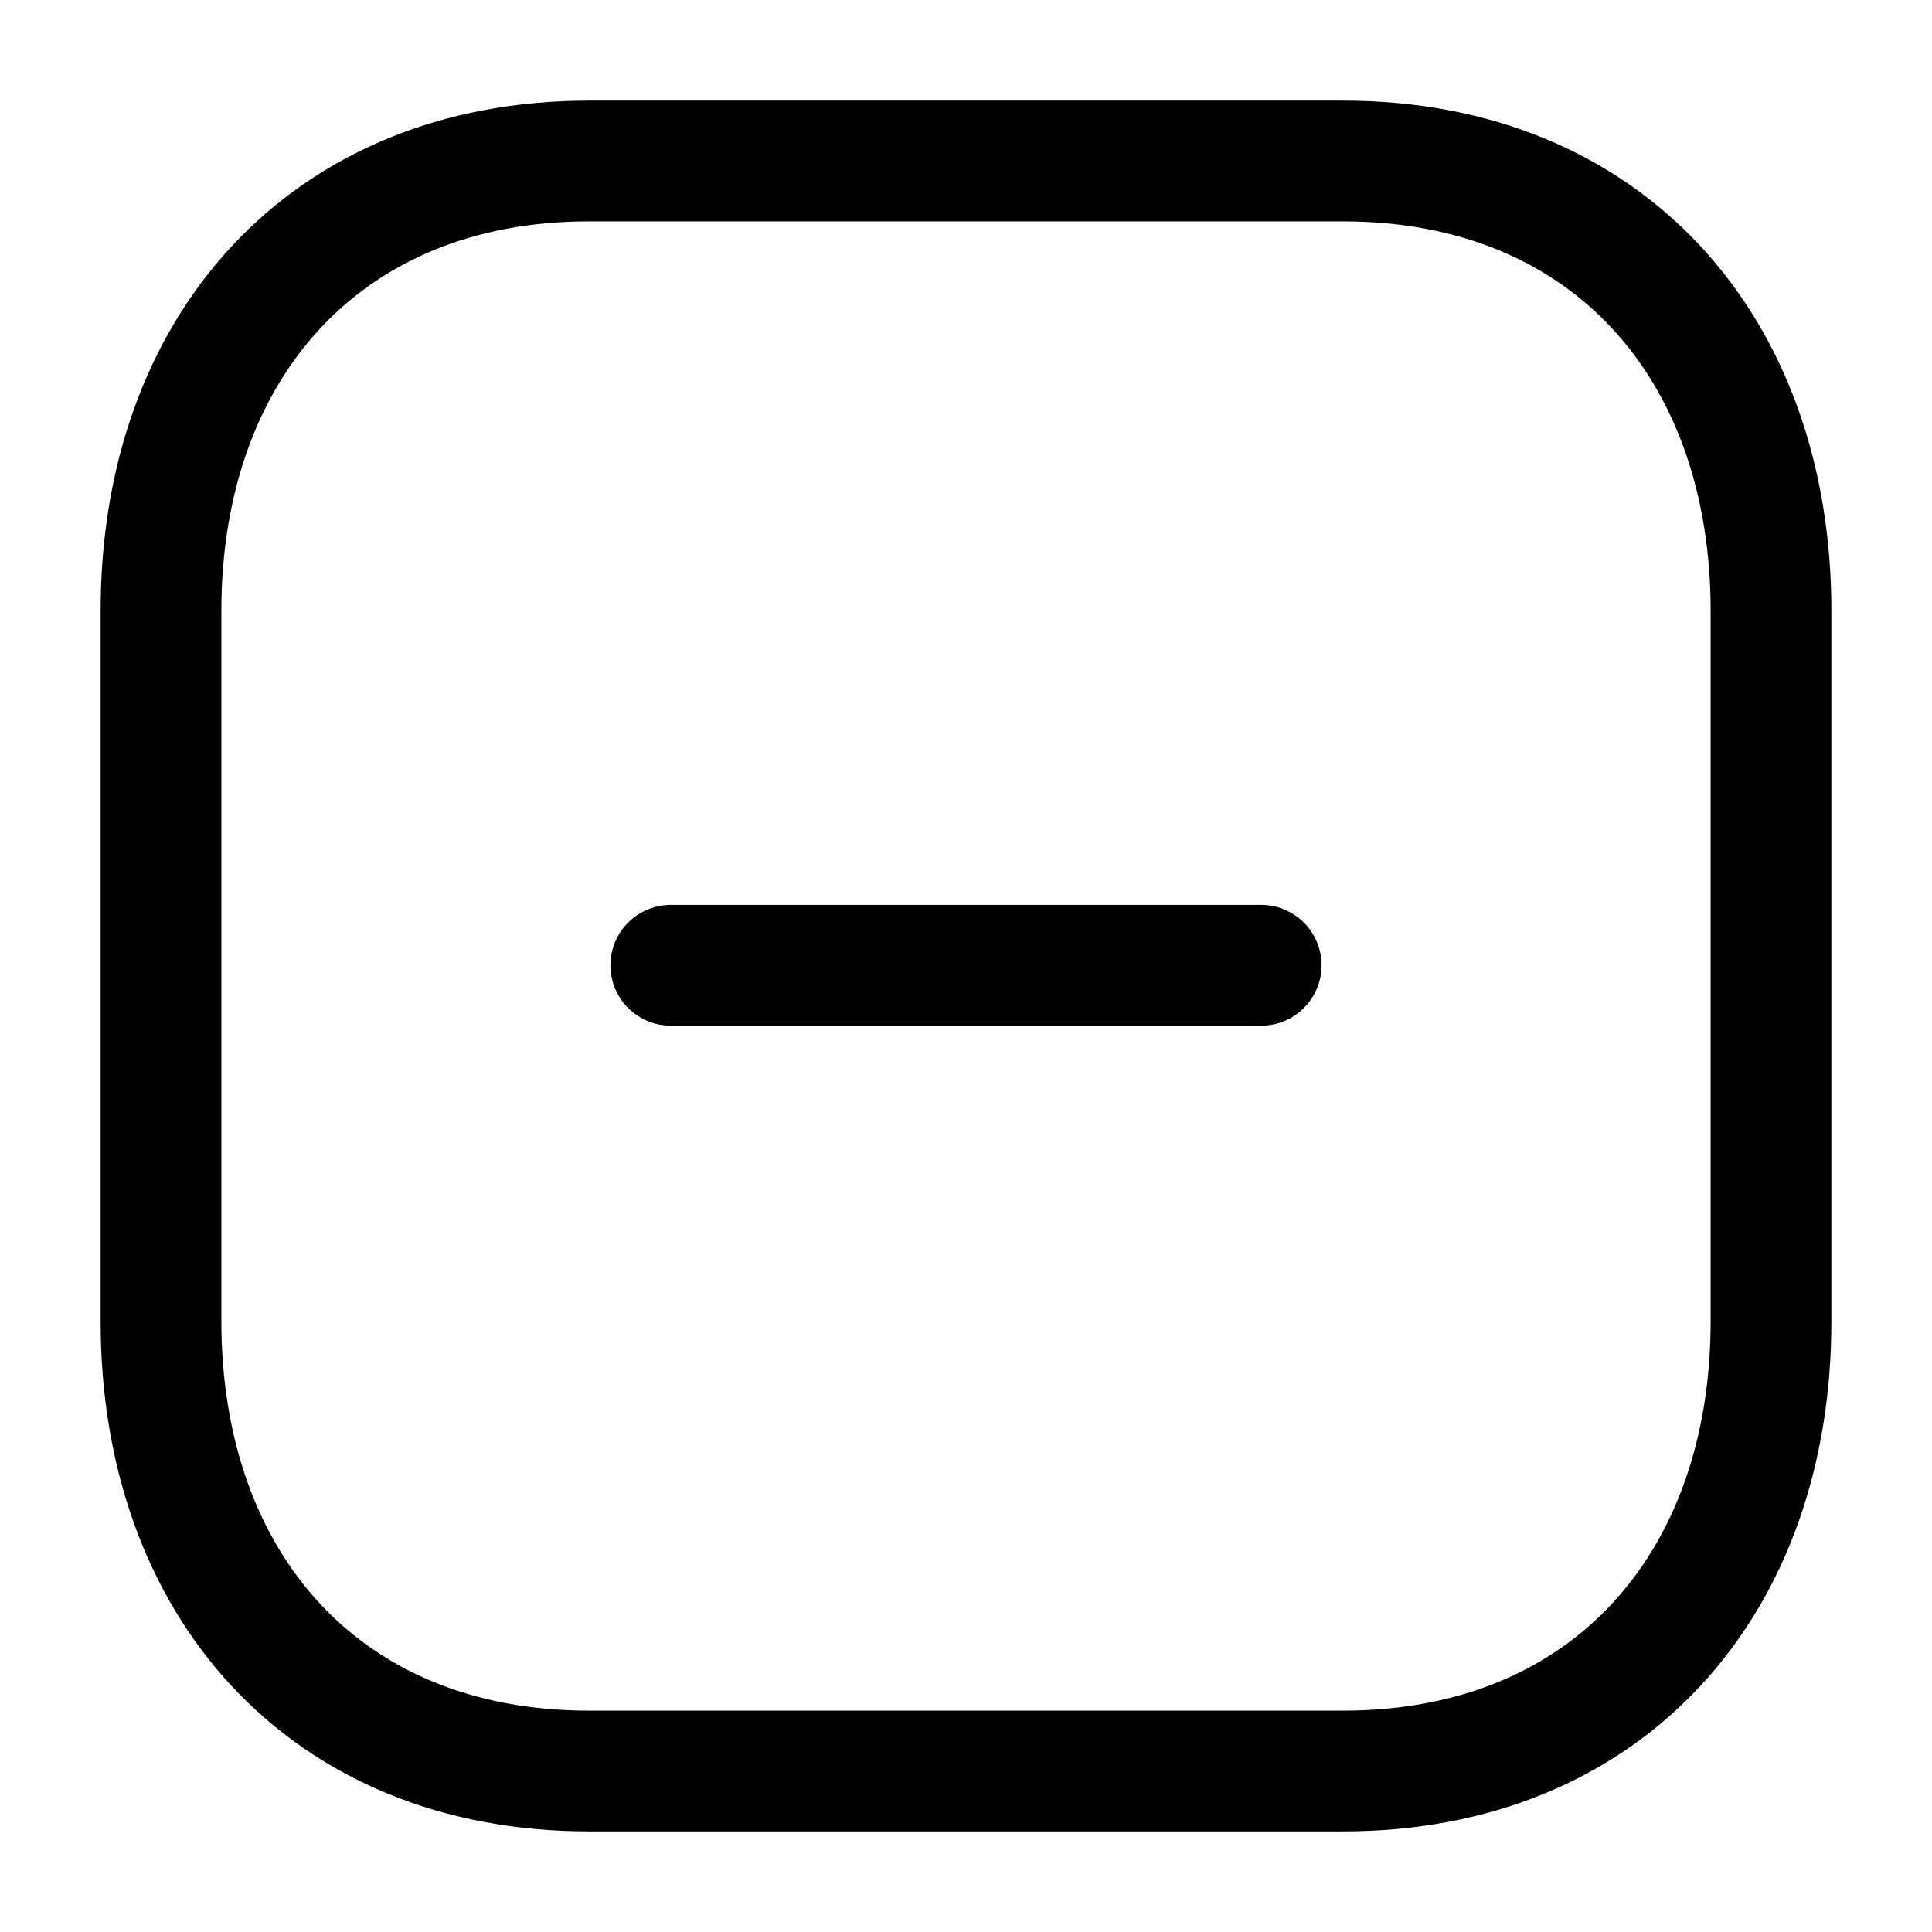<?xml version="1.0" encoding="UTF-8" standalone="no"?>
<svg
   width="24"
   height="24"
   viewBox="0 0 24 24"
   fill="none"
   version="1.1"
   id="svg8"
   xmlns="http://www.w3.org/2000/svg"
   xmlns:svg="http://www.w3.org/2000/svg">
  <defs
     id="defs12" />
  <path
     d="M 15.667,11.991 H 8.333"
     stroke="hsl(266, 85%, 68%)"
     stroke-width="1.5"
     stroke-linecap="round"
     stroke-linejoin="round"
     id="path4" />
  <path
     fill-rule="evenodd"
     clip-rule="evenodd"
     d="M 16.686,2 H 7.314 C 4.048,2 2,4.312 2,7.585 V 16.415 C 2,19.688 4.038,22 7.314,22 H 16.686 C 19.962,22 22,19.688 22,16.415 V 7.585 C 22,4.312 19.962,2 16.686,2 Z"
     stroke="hsl(266, 85%, 68%)"
     stroke-width="1.5"
     stroke-linecap="round"
     stroke-linejoin="round"
     id="path6" />
</svg>
